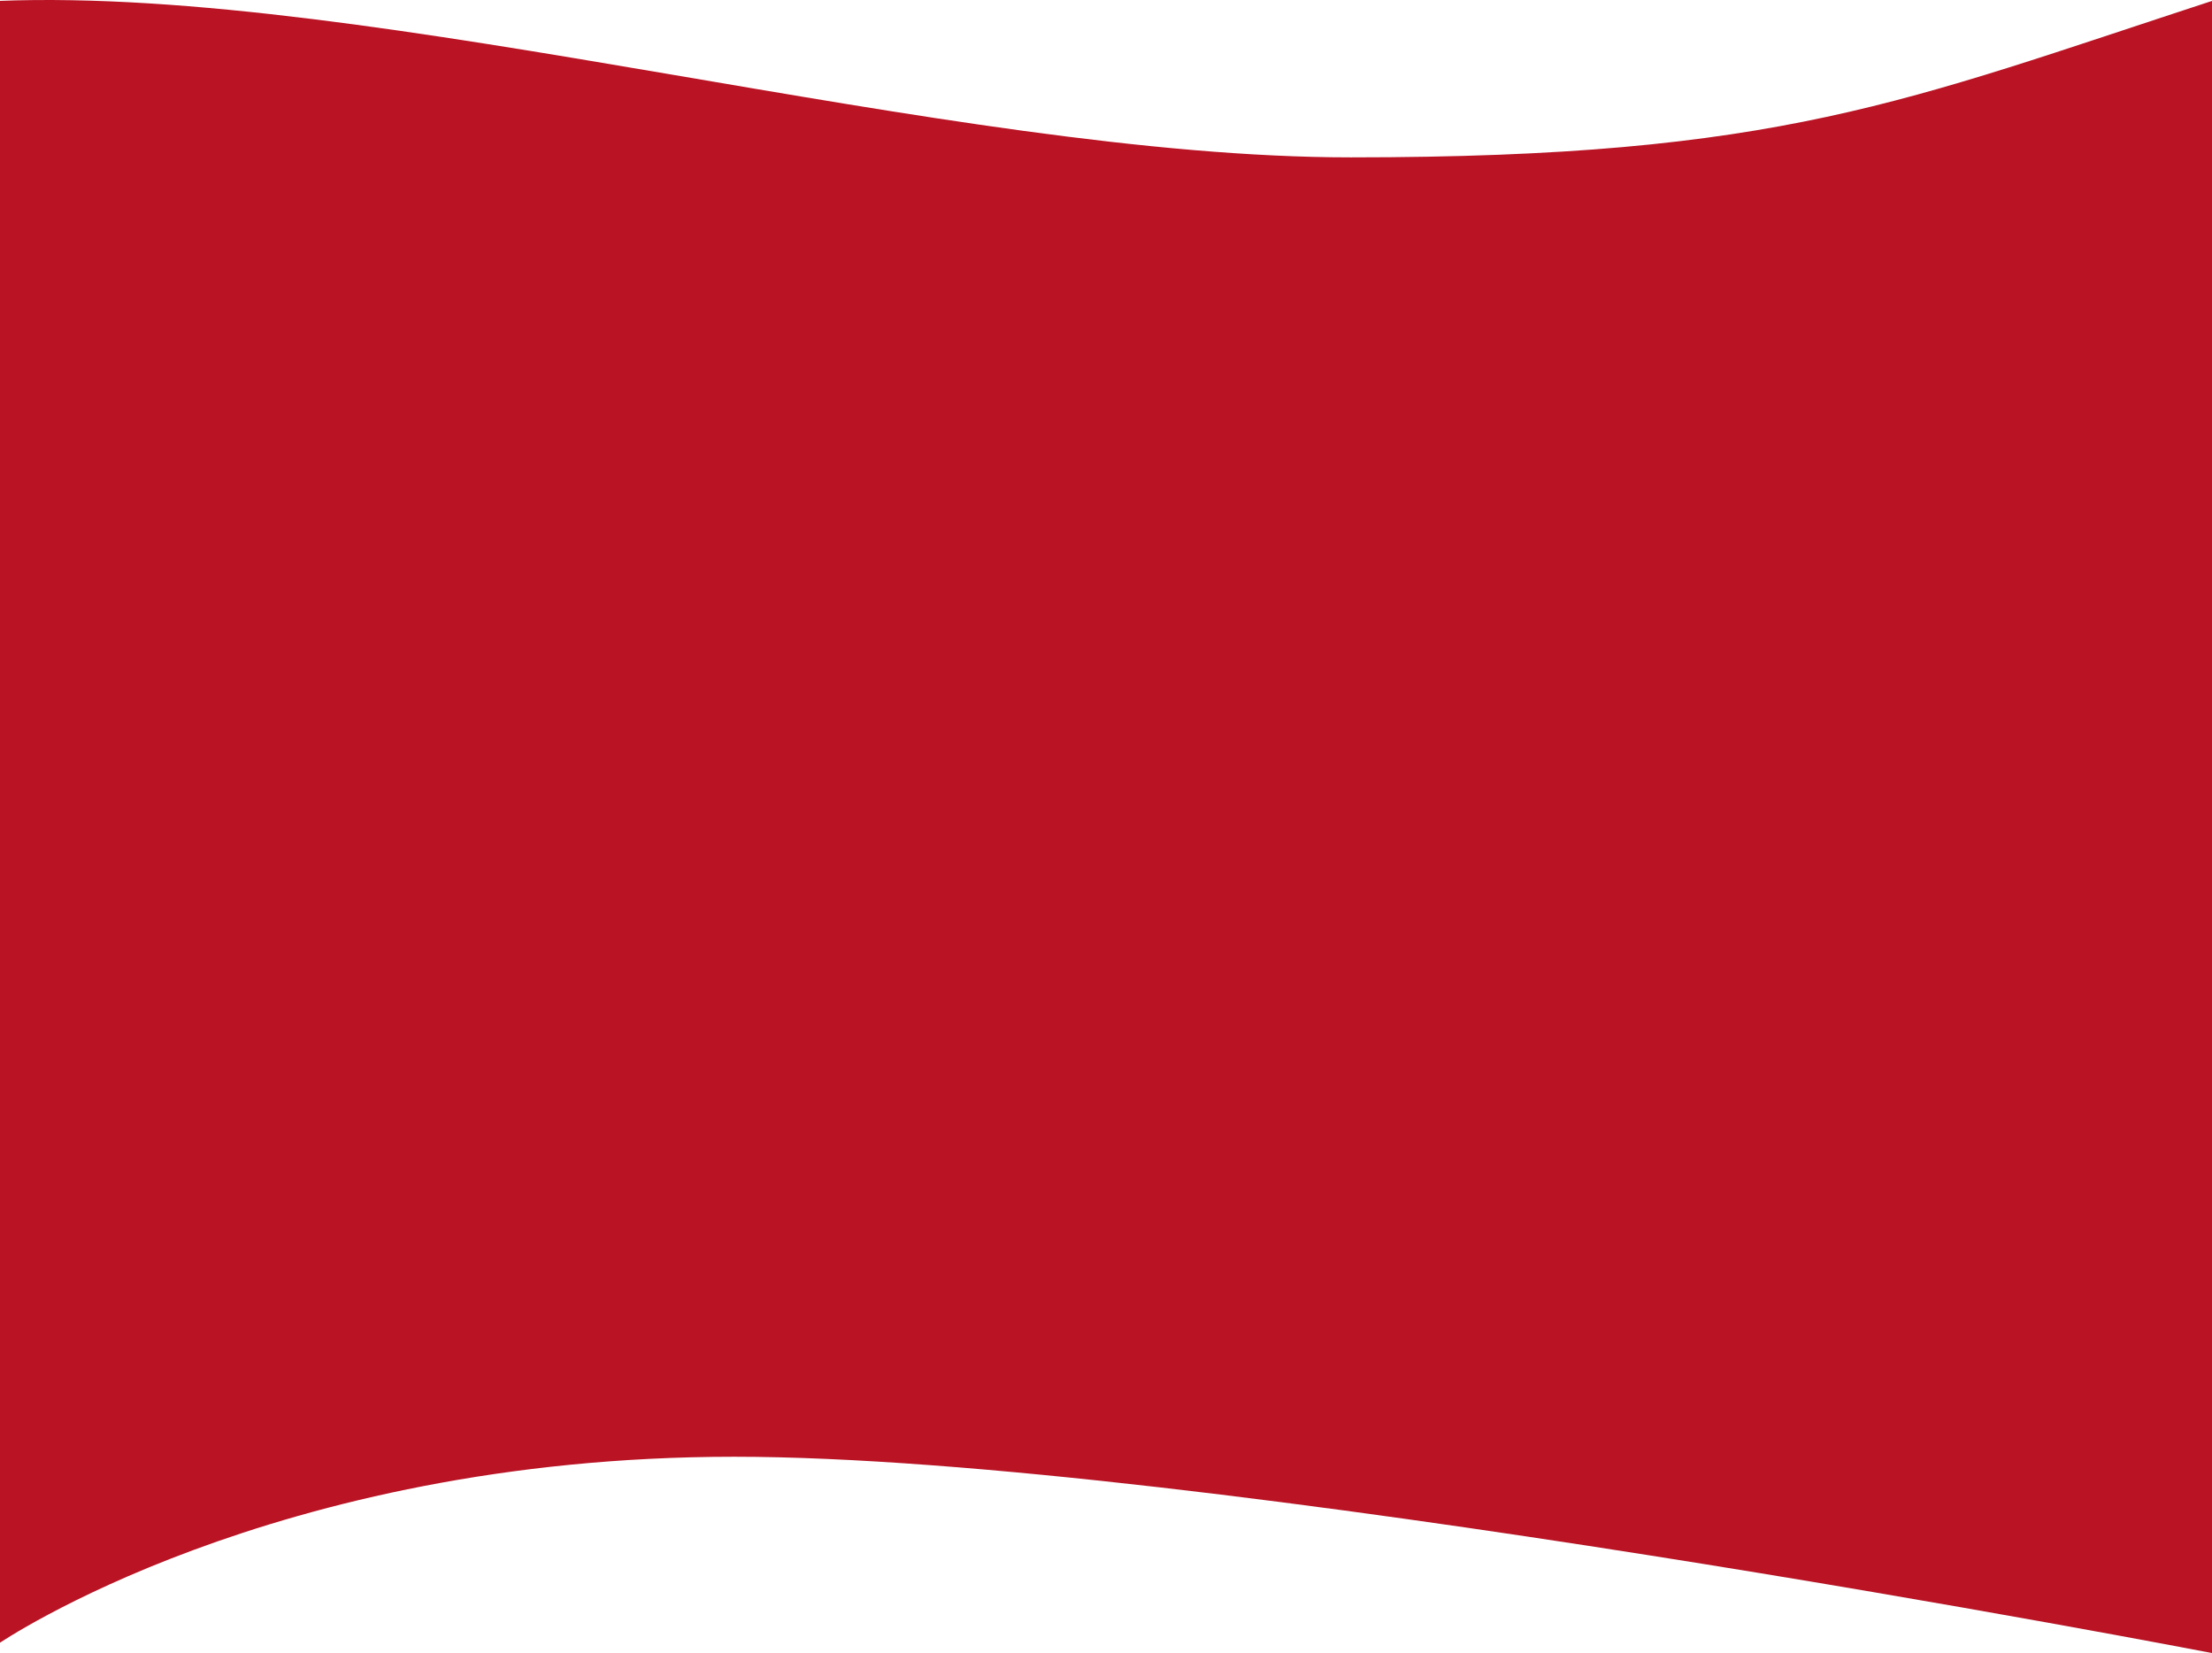 <svg width="1440" height="1076" viewBox="0 0 1440 1076" fill="none" xmlns="http://www.w3.org/2000/svg">
<path d="M879.346 102.436C617.978 102.436 244.734 -9.101 -0.999 0.598L-1 1069.92C-1 1069.92 176.836 948.219 477.98 948.219C779.124 948.219 1440 1076 1440 1076L1440 0.598C1239.6 66.065 1158.48 102.436 879.346 102.436Z" fill="#B91324"/>
</svg>

